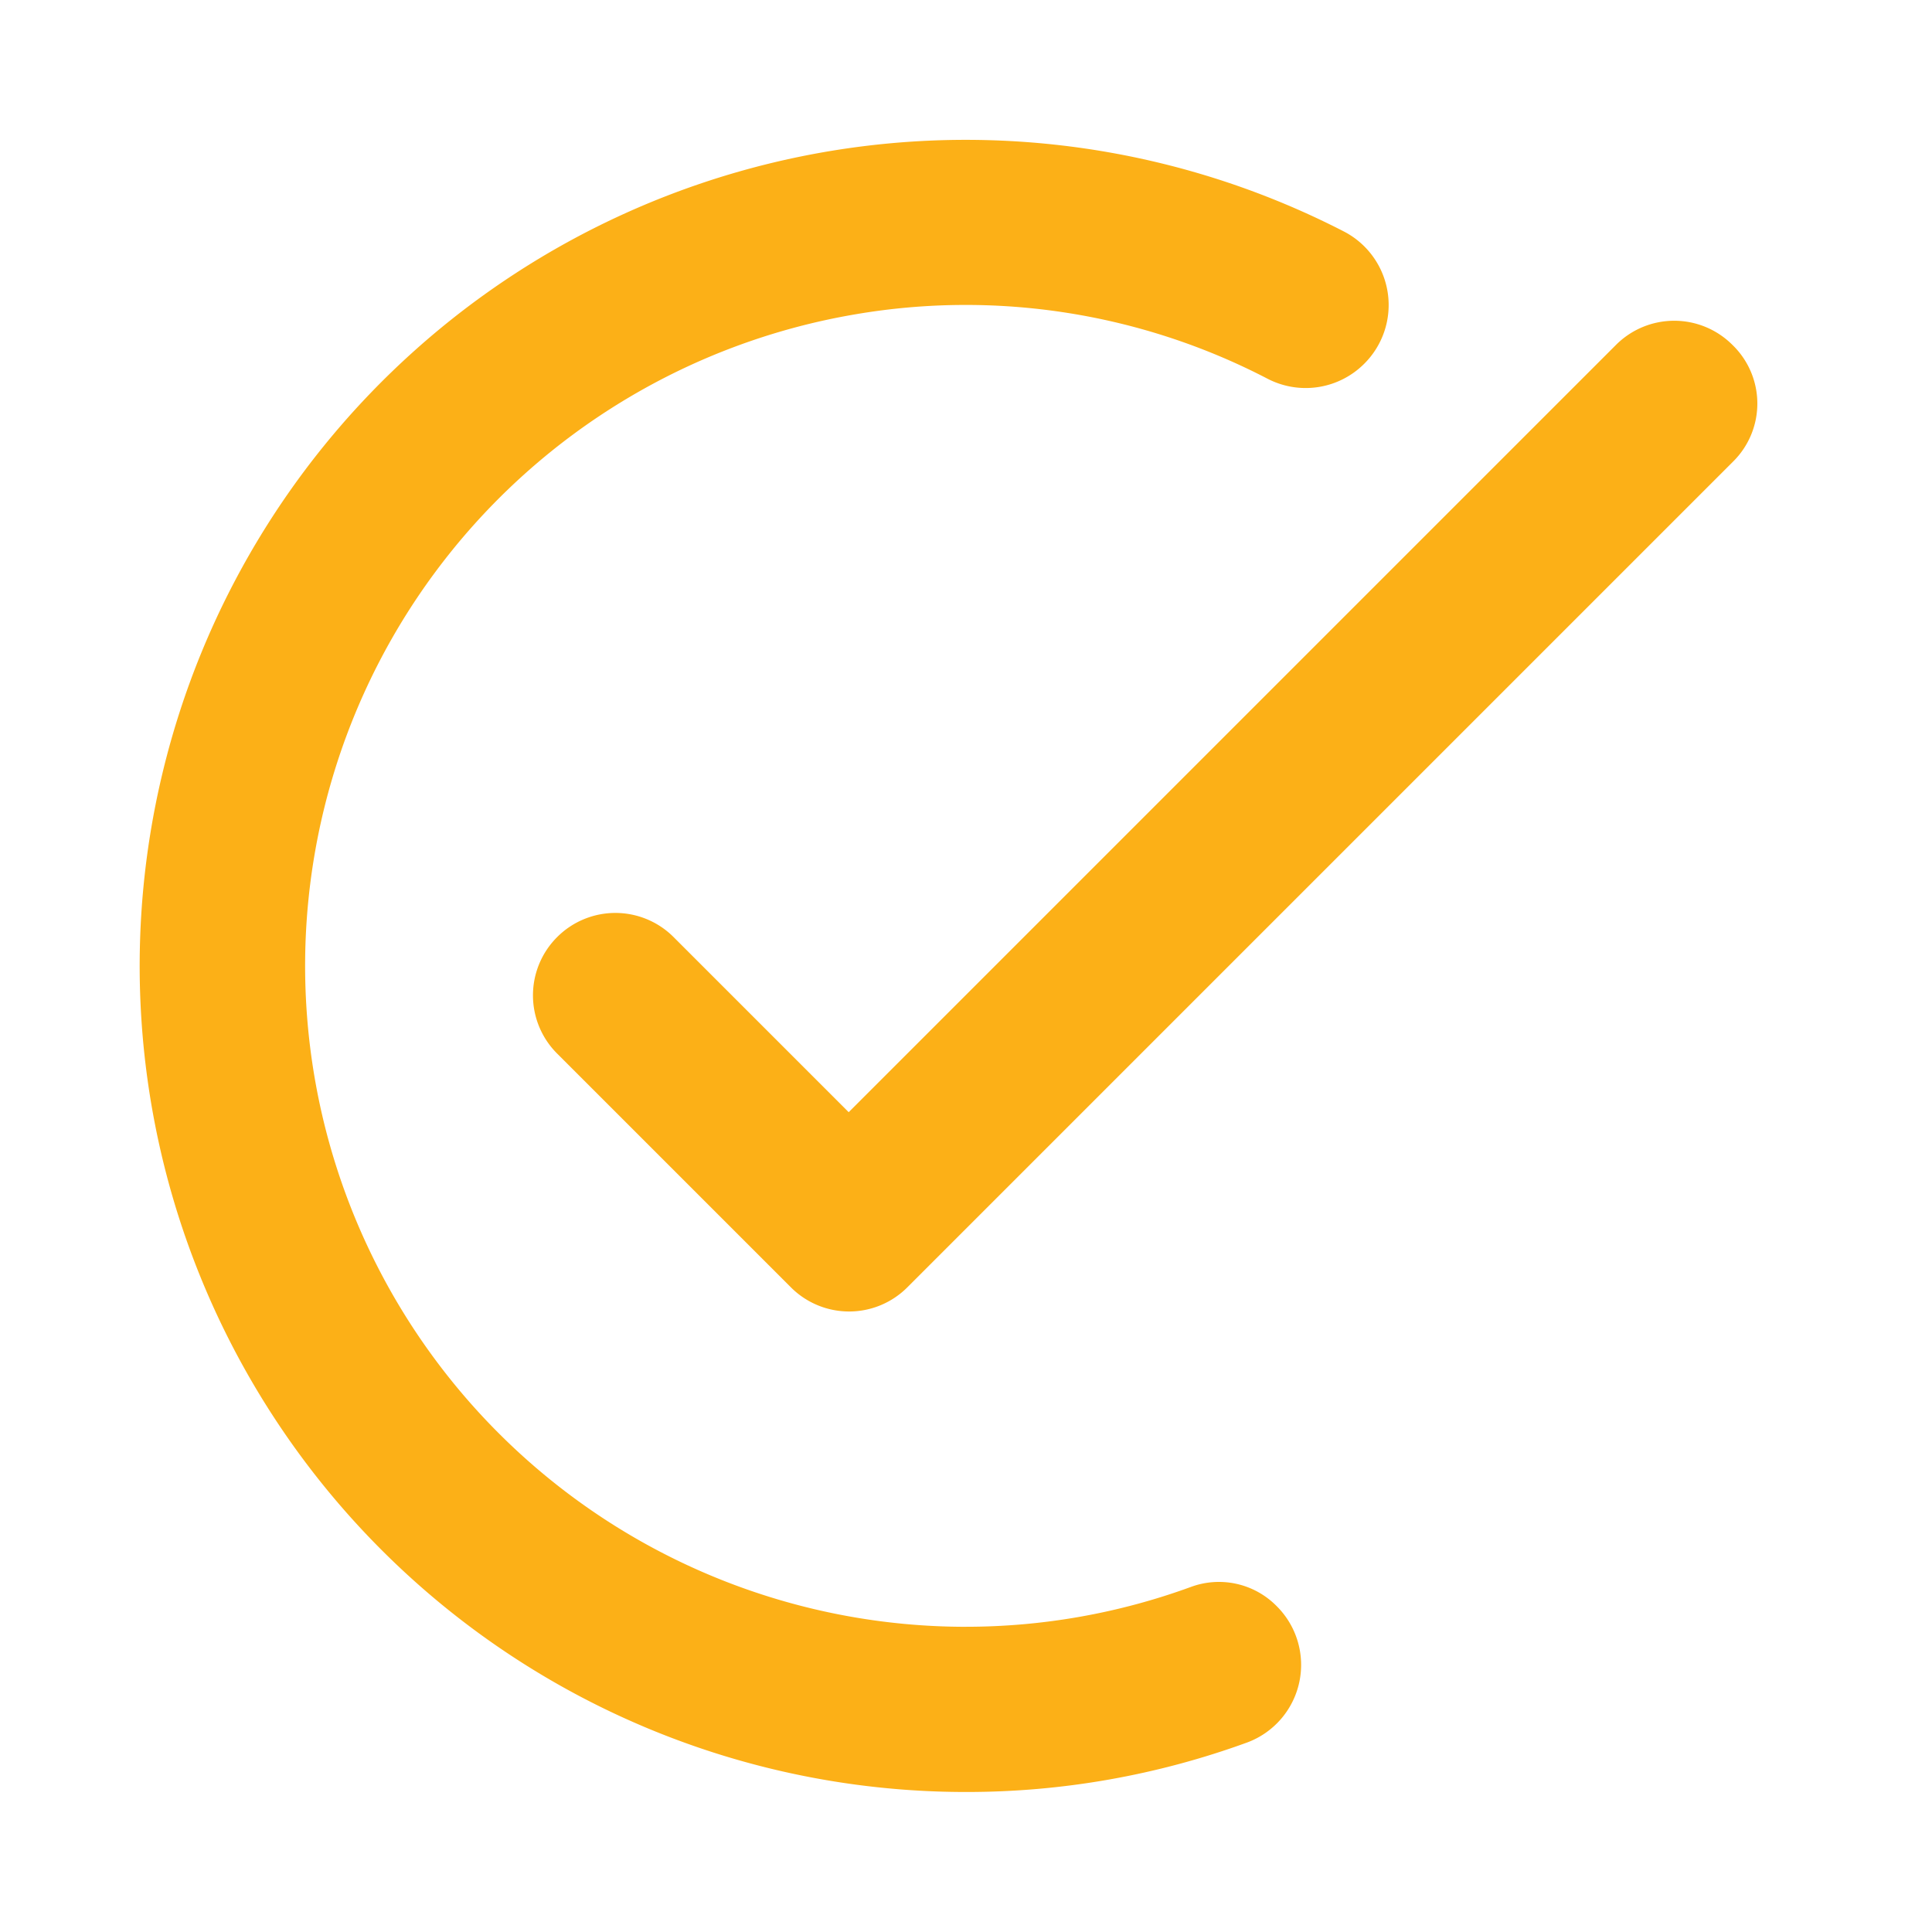 <svg xmlns="http://www.w3.org/2000/svg" width="70" height="70" viewBox="0 0 70 70"><defs><style>.a{fill:none;}.b{fill:#fcb017;}</style></defs><g transform="translate(-0.76 -0.76)"><rect class="a" width="70" height="70" transform="translate(0.76 0.76)"/><path class="b" d="M59.735,13.65,29.808,43.577a2.98,2.98,0,0,1-4.22,0l-8.469-8.469a2.98,2.98,0,0,1,0-4.22h0a2.98,2.98,0,0,1,4.22,0l6.344,6.344,27.8-27.8a2.98,2.98,0,0,1,4.22,0h0A2.954,2.954,0,0,1,59.735,13.65Zm-27.8,42.227a23.946,23.946,0,0,1-4.01-47.554,23.707,23.707,0,0,1,14.933,2.334,3,3,0,0,0,3.5-.539h0a3,3,0,0,0-.718-4.788A29.93,29.93,0,1,0,31.933,61.862a29.633,29.633,0,0,0,10.205-1.8,3,3,0,0,0,1.047-4.938h0a2.932,2.932,0,0,0-3.112-.688A23.763,23.763,0,0,1,31.933,55.876Z" transform="translate(3.827 3.825)"/></g></svg>